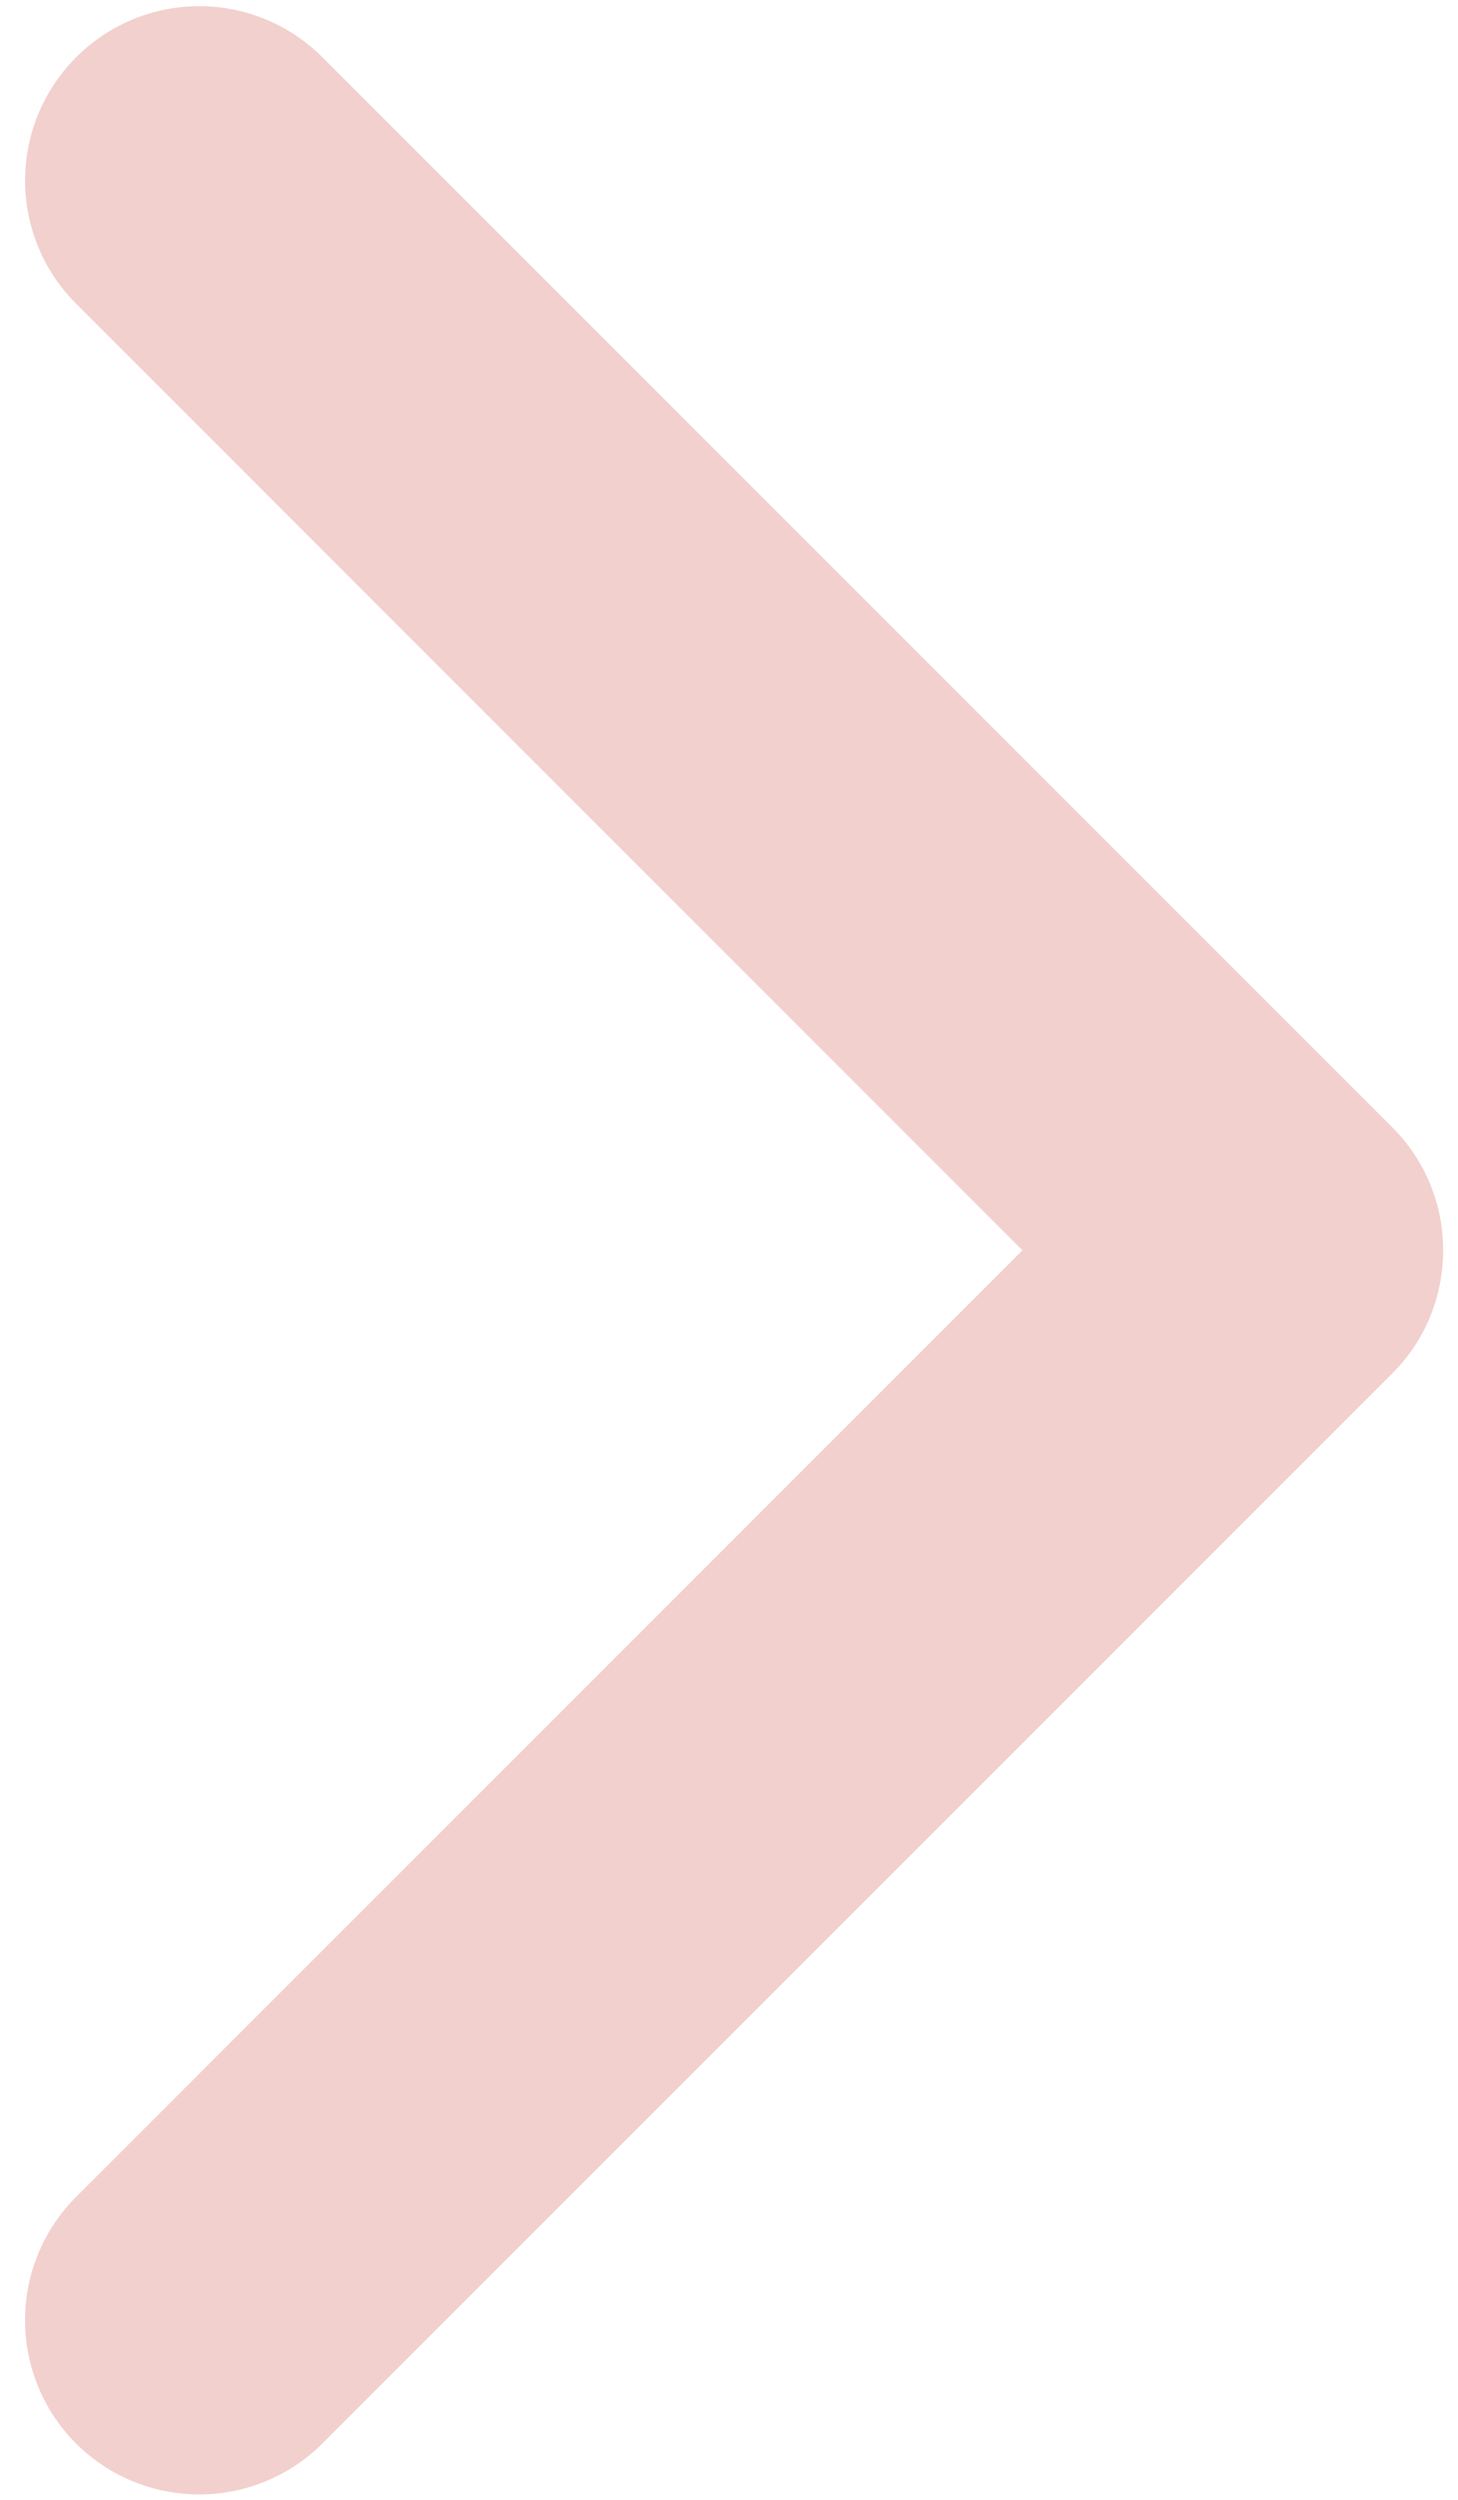 <svg xmlns="http://www.w3.org/2000/svg" xmlns:xlink="http://www.w3.org/1999/xlink" viewBox="0 0 35 60"><defs><path id="a" d="M.6.15h34.8v60H.6z"/></defs><clipPath id="b"><use xlink:href="#a" overflow="visible"/></clipPath><path d="M33.42 32.966L7.741 58.646a4.187 4.187 0 0 1-5.918 0 4.19 4.19 0 0 1 0-5.914l22.722-22.723L1.827 7.29a4.182 4.182 0 0 1 0-5.914 4.175 4.175 0 0 1 5.914 0l25.679 25.68a4.155 4.155 0 0 1 1.223 2.953c0 1.07-.406 2.145-1.223 2.957zm0 0" clip-path="url(#b)" fill="#f2d0cd"/></svg>